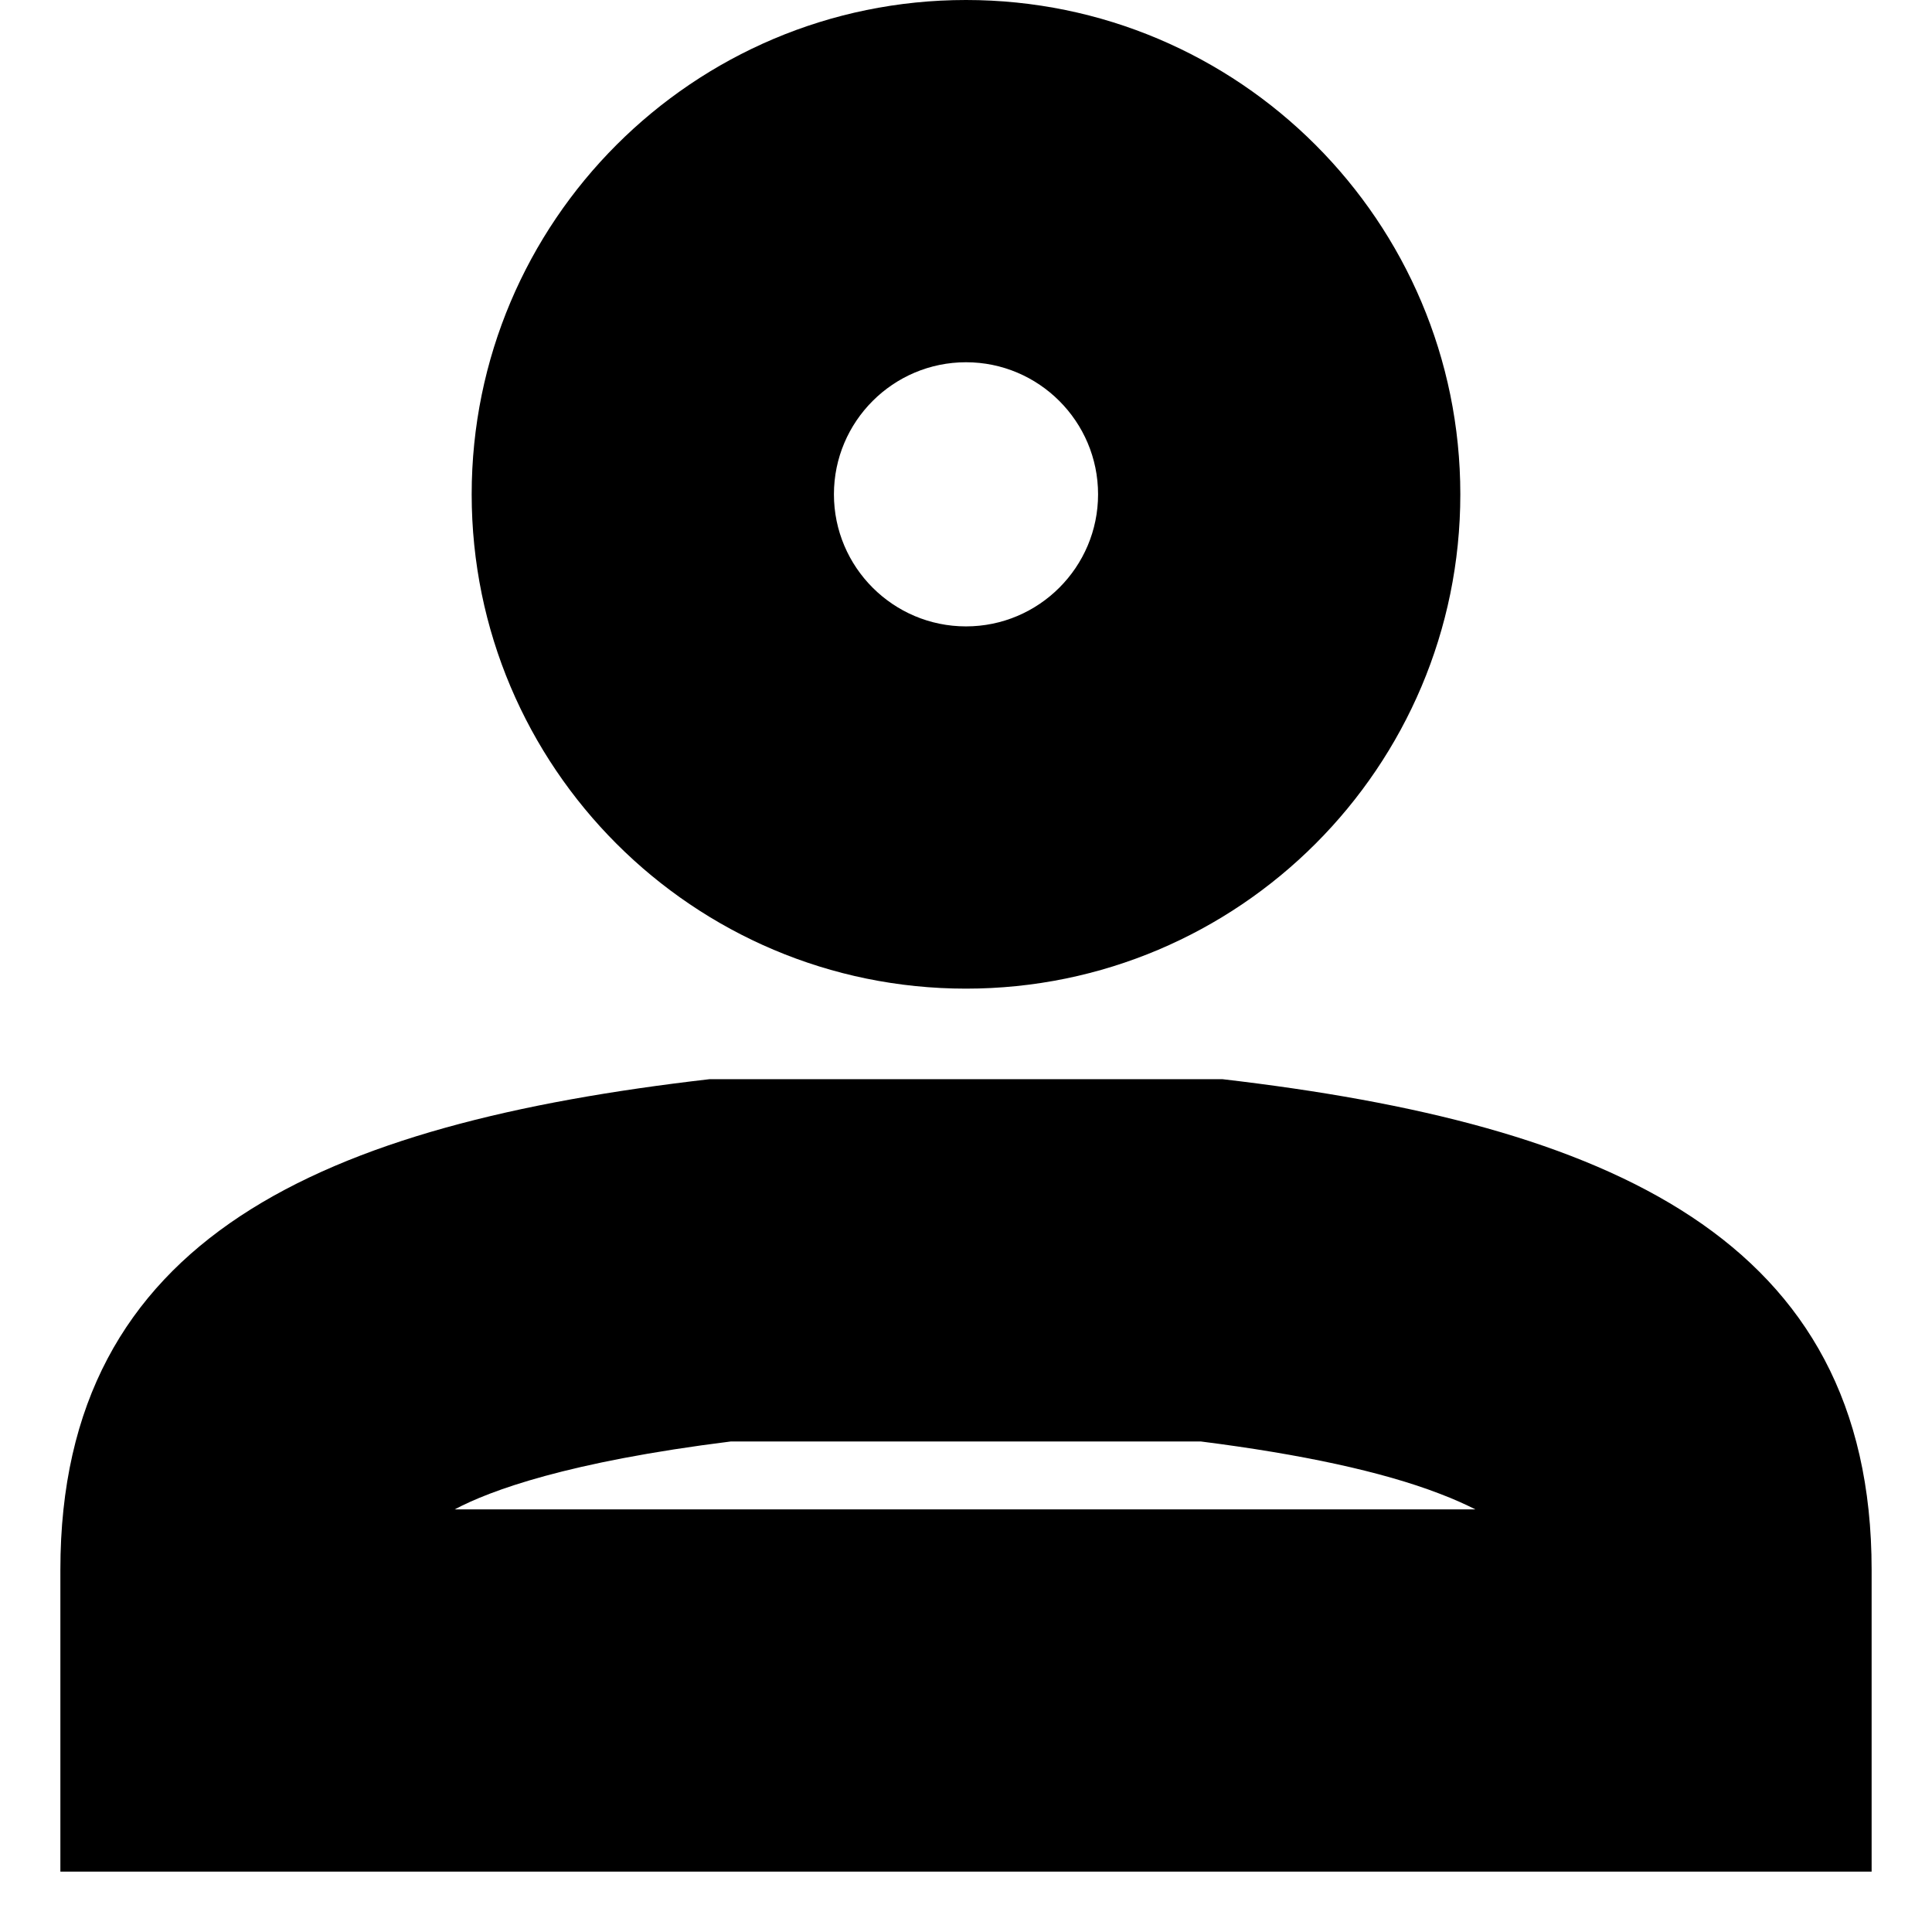 <?xml version="1.0" encoding="utf-8"?>
<!-- Generator: Adobe Illustrator 21.0.0, SVG Export Plug-In . SVG Version: 6.00 Build 0)  -->
<svg version="1.1" id="Livello_1" xmlns="http://www.w3.org/2000/svg" xmlns:xlink="http://www.w3.org/1999/xlink" x="0px" y="0px"
	 viewBox="0 0 512 512" style="enable-background:new 0 0 512 512;" xml:space="preserve">
<style type="text/css">
	.st0{stroke:#000000;stroke-width:32;stroke-miterlimit:10;}
	.st1{stroke:#000000;stroke-width:64;stroke-miterlimit:10;}
	.st2{stroke:#000000;stroke-width:96;stroke-miterlimit:10;}
	.st3{fill:none;stroke:#FFFFFF;stroke-width:32;stroke-miterlimit:10;}
</style>
<g>
	<path d="M256,96c19.3,0,35,15.7,35,35s-15.7,35-35,35s-35-15.7-35-35S236.7,96,256,96 M256,0c-72.3,0-131,58.7-131,131
		c0,72.3,58.7,131,131,131s131-58.7,131-131C387,58.7,328.3,0,256,0L256,0z"/>
</g>
<g>
	<path d="M318.2,382c26.8,3.4,48.1,8,63.2,13.8c4,1.5,7.2,3,9.6,4.2H120.5c9.4-5,30-12.6,73.2-18H318.2 M324,286H188
		C85.8,297.8,16,327.6,16,416v80h480v-80C496,328.1,426.2,297.9,324,286L324,286z"/>
</g>
</svg>
